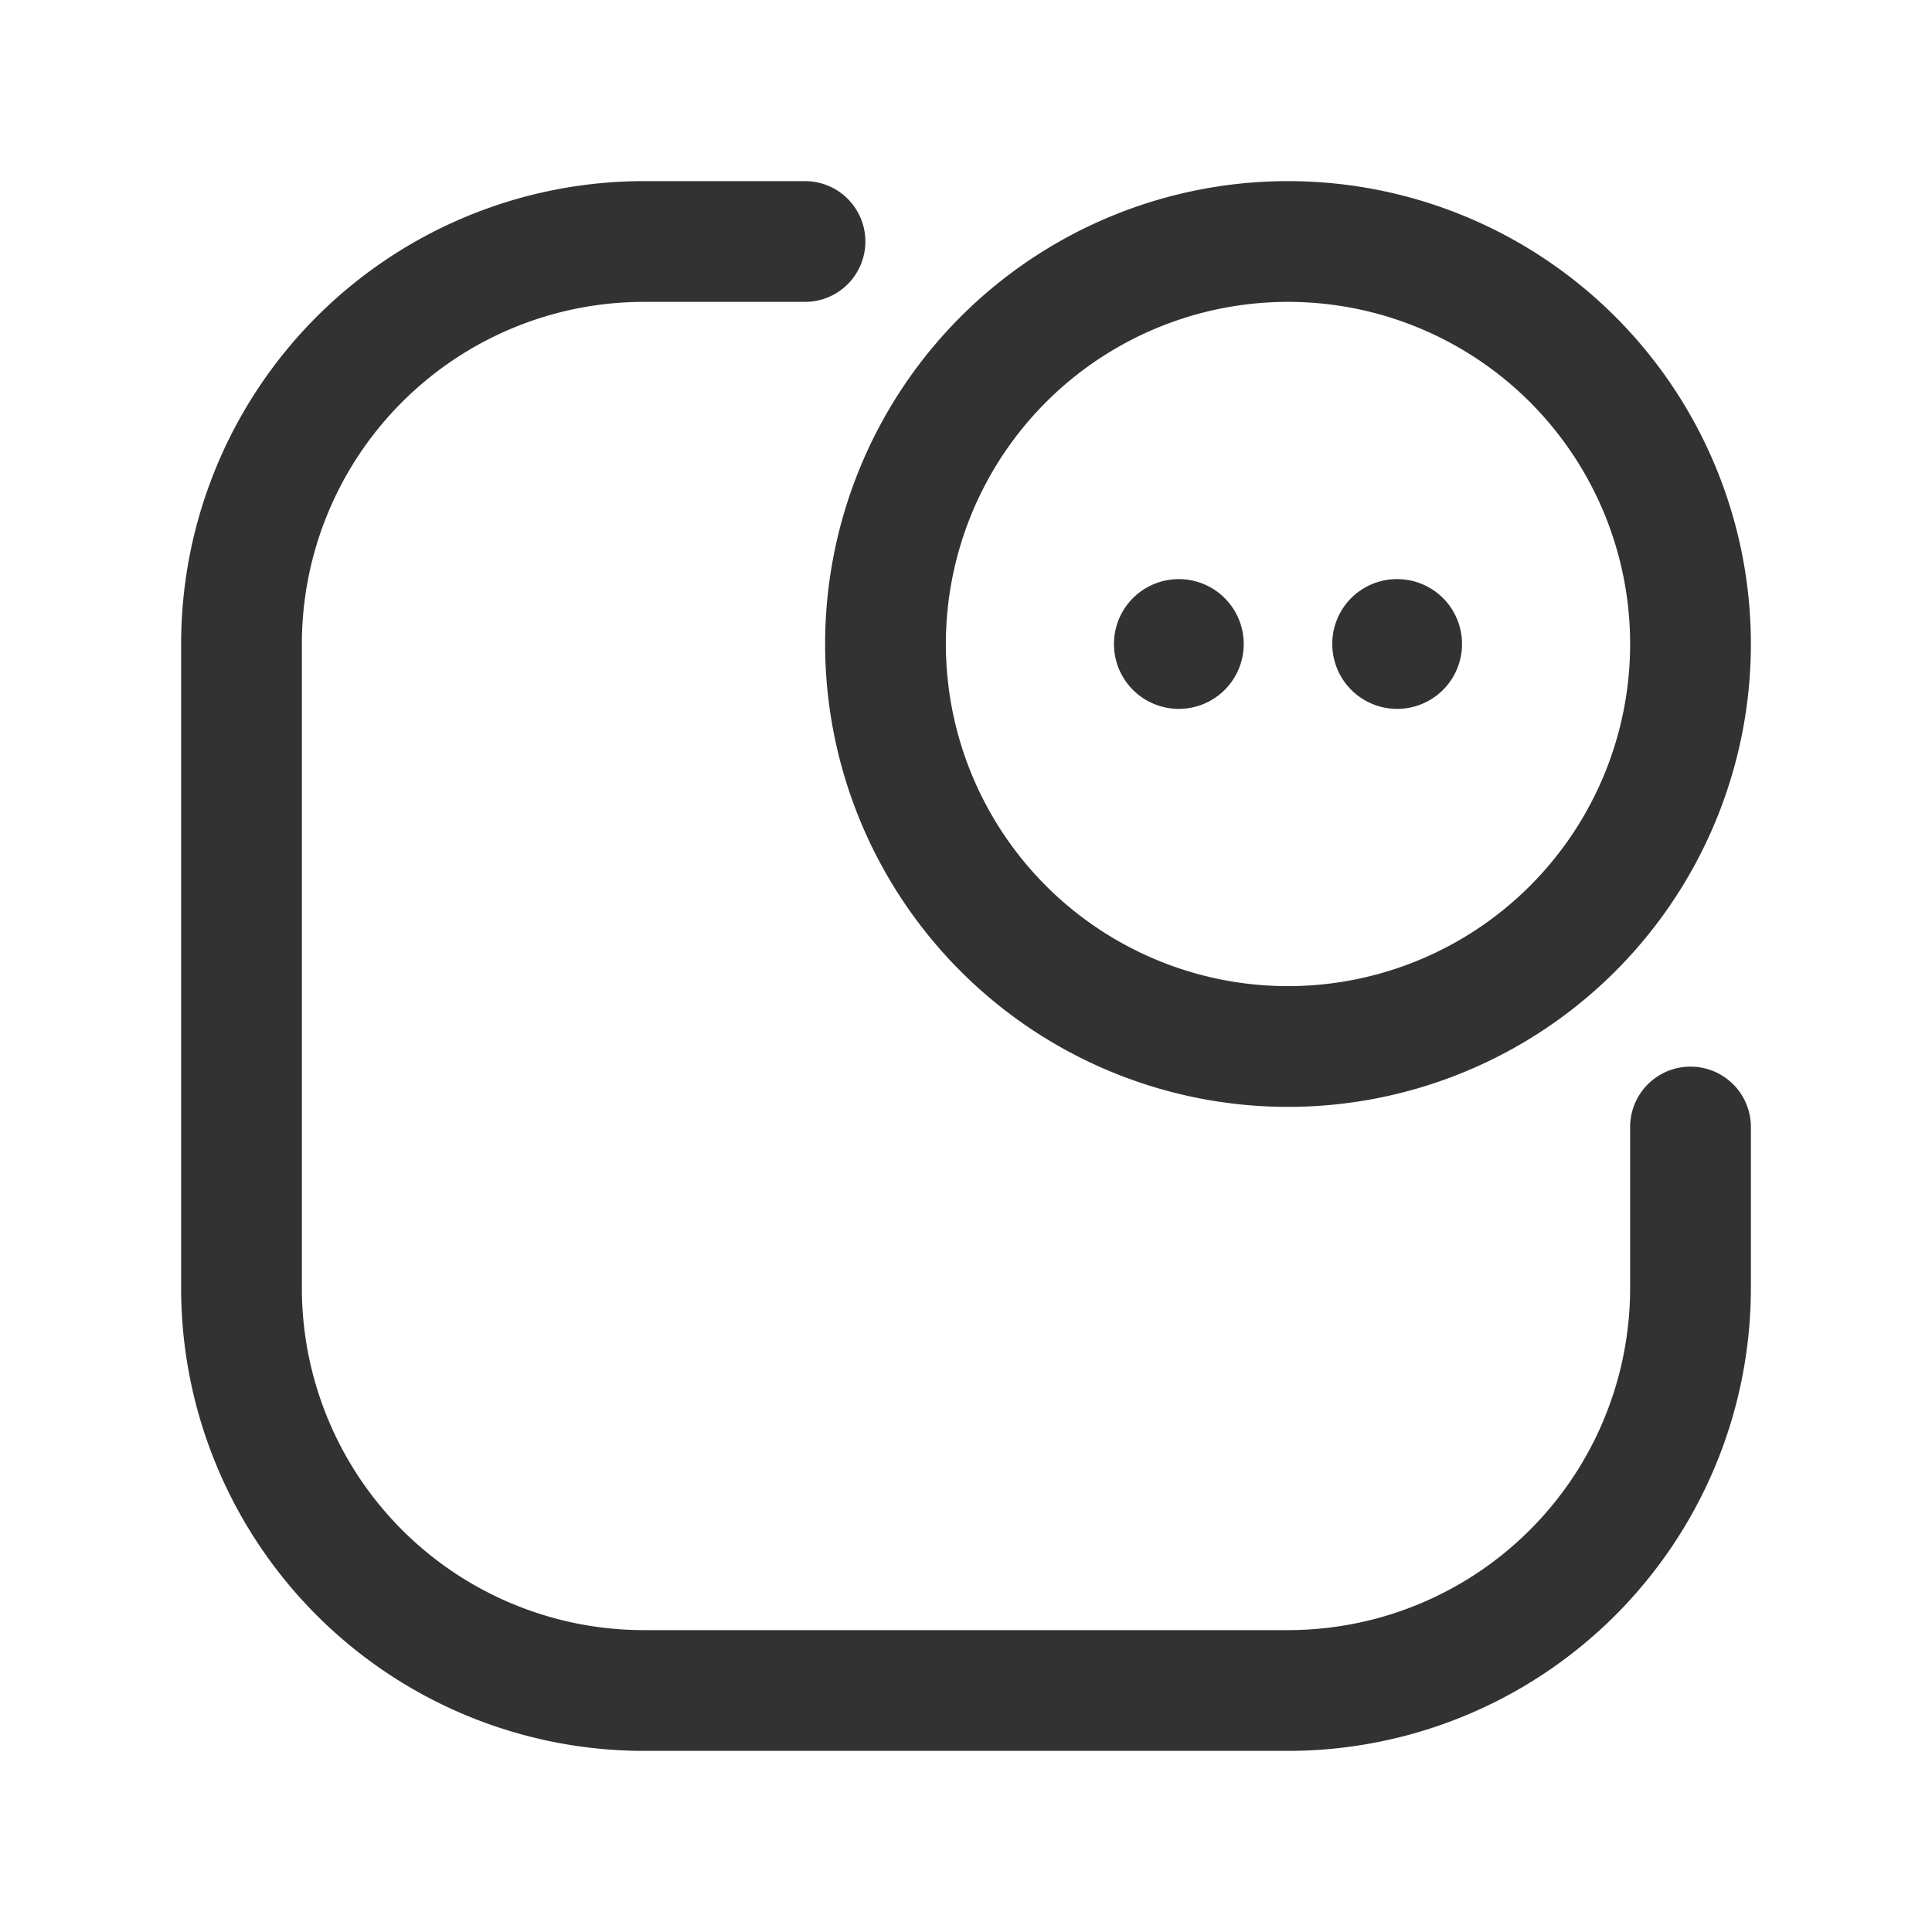 <svg id="Layer_3" data-name="Layer 3" xmlns="http://www.w3.org/2000/svg" viewBox="0 0 24 24"><title>object-more-dots_1</title><rect width="24" height="24" fill="none"/><path d="M21,14v2a5,5,0,0,1-5,5H8a5,5,0,0,1-5-5V8A5,5,0,0,1,8,3h2" fill="none" stroke="#323232" stroke-linecap="round" stroke-linejoin="round" stroke-width="1.5"/><path d="M16,3a5,5,0,1,1-5,5,5,5,0,0,1,5-5" fill="none" stroke="#323232" stroke-linecap="round" stroke-linejoin="round" stroke-width="1.5"/><path d="M17.358,7.944A.054.054,0,0,0,17.3,8a.056.056,0,1,0,.055-.056" fill="none" stroke="#323232" stroke-linecap="round" stroke-linejoin="round" stroke-width="1.5"/><path d="M14.642,7.944A.056.056,0,1,0,14.7,8a.056.056,0,0,0-.055-.056" fill="none" stroke="#323232" stroke-linecap="round" stroke-linejoin="round" stroke-width="1.5"/></svg>